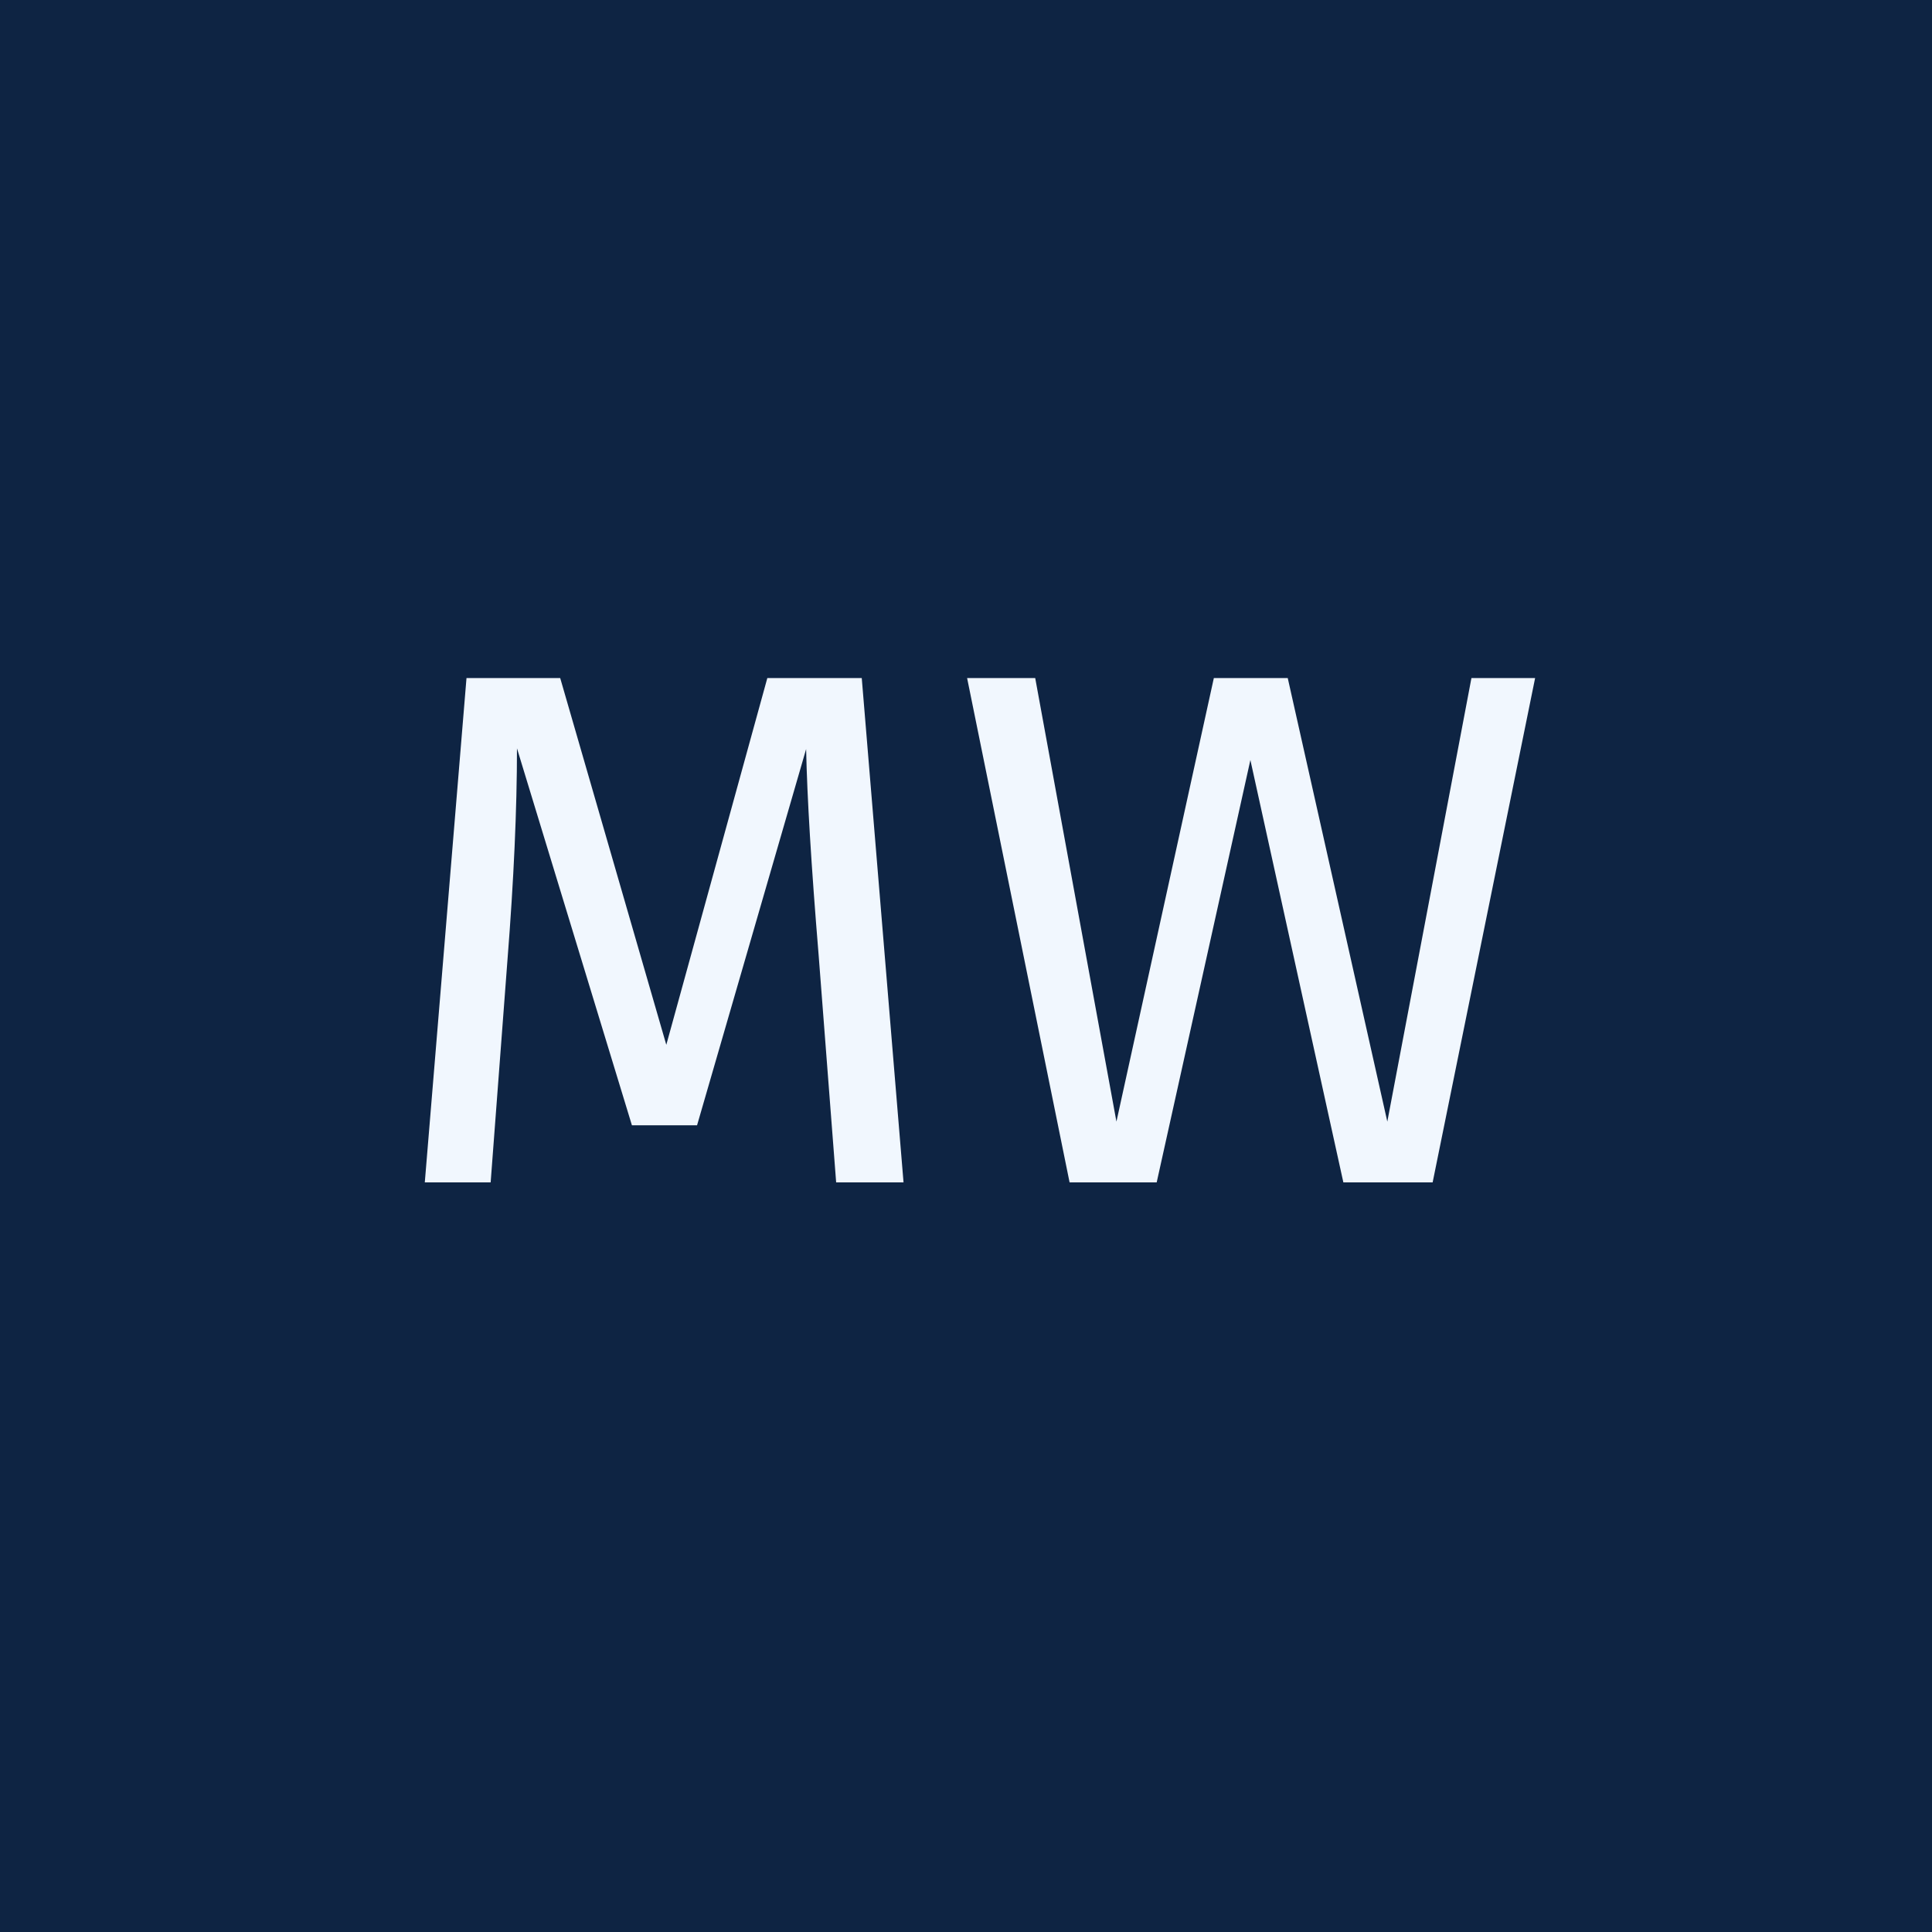 <svg xmlns="http://www.w3.org/2000/svg" xmlns:xlink="http://www.w3.org/1999/xlink" width="500" zoomAndPan="magnify" viewBox="0 0 375 375" height="500" preserveAspectRatio="xMidYMid meet" version="1.0"><defs><g/></defs><rect x="-37.5" width="450" fill="#ffffff" y="-37.5" height="450" fill-opacity="1"/><rect x="-37.5" width="450" fill="#0e2443" y="-37.5" height="450" fill-opacity="1"/><g fill="#f1f7fe" fill-opacity="1"><g transform="translate(73.641, 229.501)"><g><path d="M 101.734 0 L 88.656 0 L 85.25 -44.188 C 83.82 -61.52 83.016 -74.828 82.828 -84.109 L 61.656 -11.078 L 49.016 -11.078 L 26.703 -84.25 C 26.703 -72.414 26.086 -58.727 24.859 -43.188 L 21.594 0 L 8.812 0 L 16.906 -97.891 L 35.094 -97.891 L 55.688 -26.703 L 75.297 -97.891 L 93.625 -97.891 Z M 101.734 0 "/></g></g></g><g fill="#f1f7fe" fill-opacity="1"><g transform="translate(184.168, 229.501)"><g><path d="M 113.797 -97.891 L 93.906 0 L 76.578 0 L 58.531 -81.984 L 40.344 0 L 23.438 0 L 3.547 -97.891 L 16.766 -97.891 L 32.531 -11.797 L 51.438 -97.891 L 65.781 -97.891 L 85.109 -11.797 L 101.438 -97.891 Z M 113.797 -97.891 "/></g></g></g></svg>